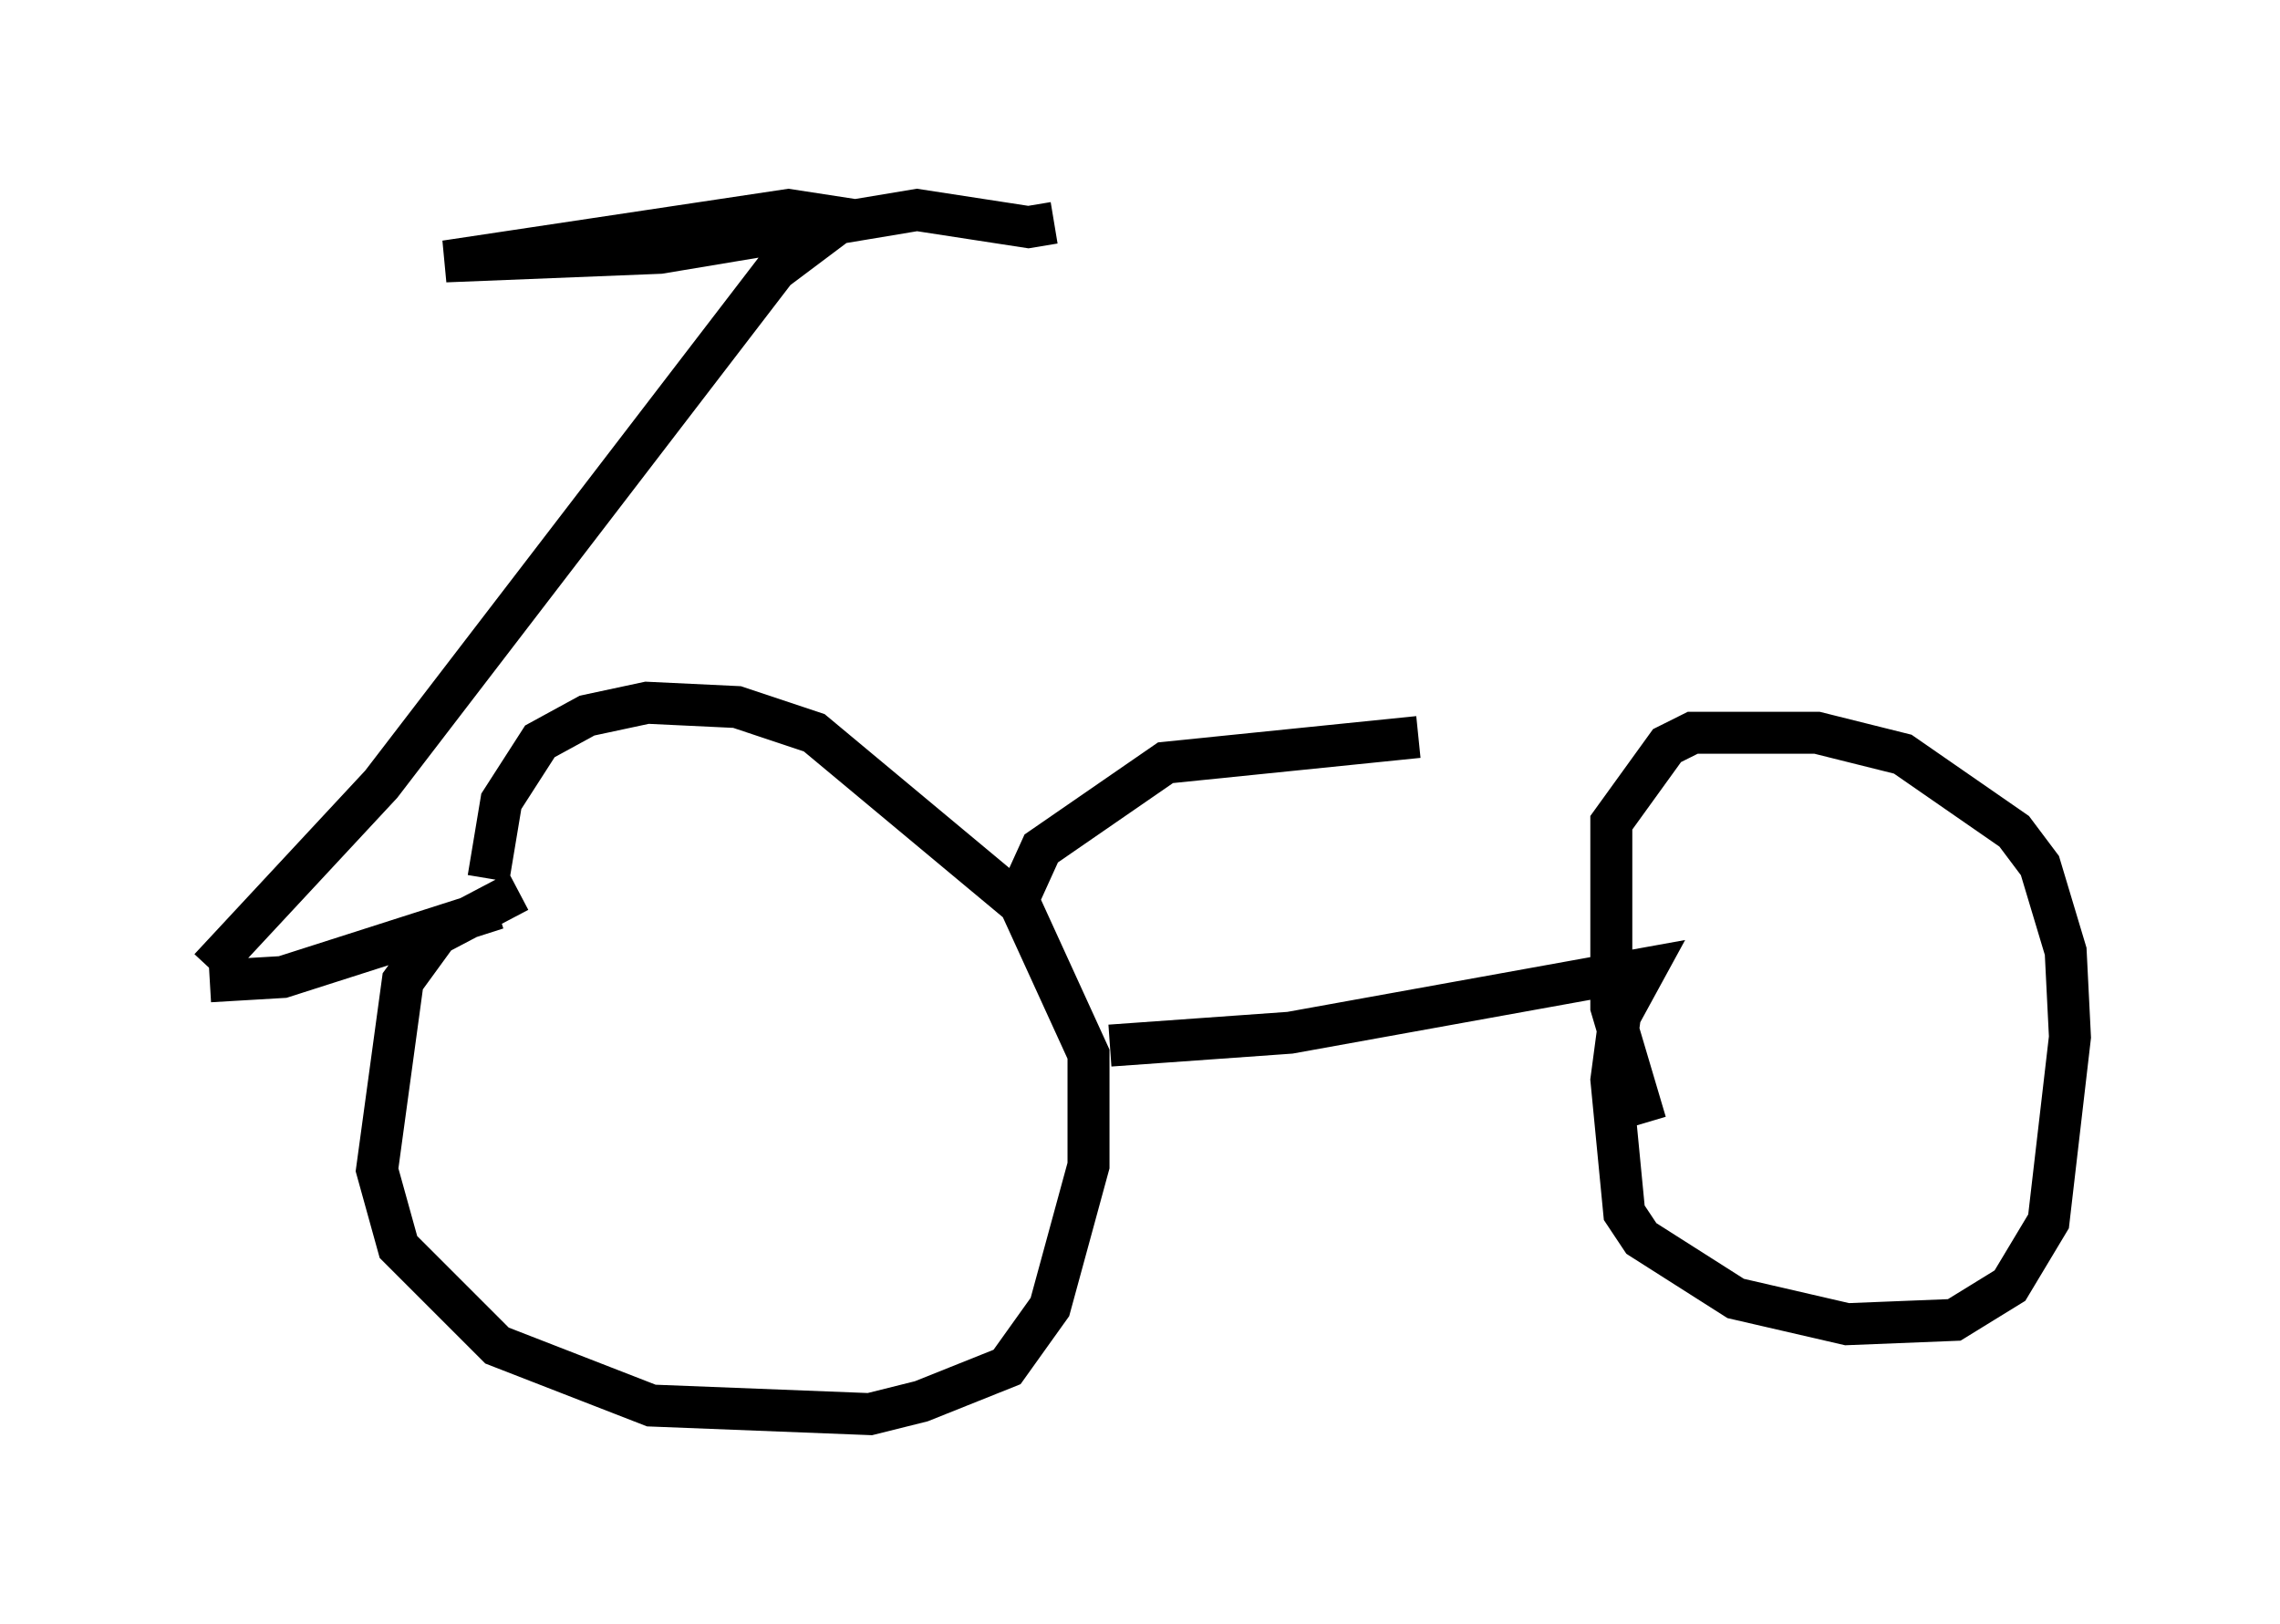 <?xml version="1.0" encoding="utf-8" ?>
<svg baseProfile="full" height="38.686" version="1.1" width="54.305" xmlns="http://www.w3.org/2000/svg" xmlns:ev="http://www.w3.org/2001/xml-events" xmlns:xlink="http://www.w3.org/1999/xlink"><defs /><rect fill="white" height="38.686" width="54.305" x="0" y="0" /><path d="M13.065, 20.517 m-0.715, 0.715 l-1.94, 1.021 -0.817, 1.123 l-0.613, 4.492 0.51, 1.838 l2.348, 2.348 3.675, 1.429 l5.206, 0.204 1.225, -0.306 l2.042, -0.817 1.021, -1.429 l0.919, -3.369 0.0, -2.654 l-1.633, -3.573 -4.9, -4.083 l-1.838, -0.613 -2.144, -0.102 l-1.429, 0.306 -1.123, 0.613 l-0.919, 1.429 -0.306, 1.838 m14.802, 3.981 l4.288, -0.306 8.473, -1.531 l-0.613, 1.123 -0.204, 1.531 l0.306, 3.165 0.408, 0.613 l2.246, 1.429 2.654, 0.613 l2.552, -0.102 1.327, -0.817 l0.919, -1.531 0.51, -4.39 l-0.102, -2.042 -0.613, -2.042 l-0.613, -0.817 -2.654, -1.838 l-2.042, -0.51 -2.96, 0.0 l-0.613, 0.306 -1.327, 1.838 l0.0, 4.39 0.817, 2.756 m-27.359, -5.104 l-5.104, 1.633 -1.735, 0.102 m0.0, -0.306 l4.083, -4.39 9.392, -12.25 l1.633, -1.225 -1.327, -0.204 l-8.167, 1.225 5.104, -0.204 l6.125, -1.021 2.654, 0.408 l0.613, -0.102 m-0.817, 16.027 l0.51, -1.123 2.96, -2.042 l6.023, -0.613 " fill="none" stroke="black" stroke-width="1" /></svg>